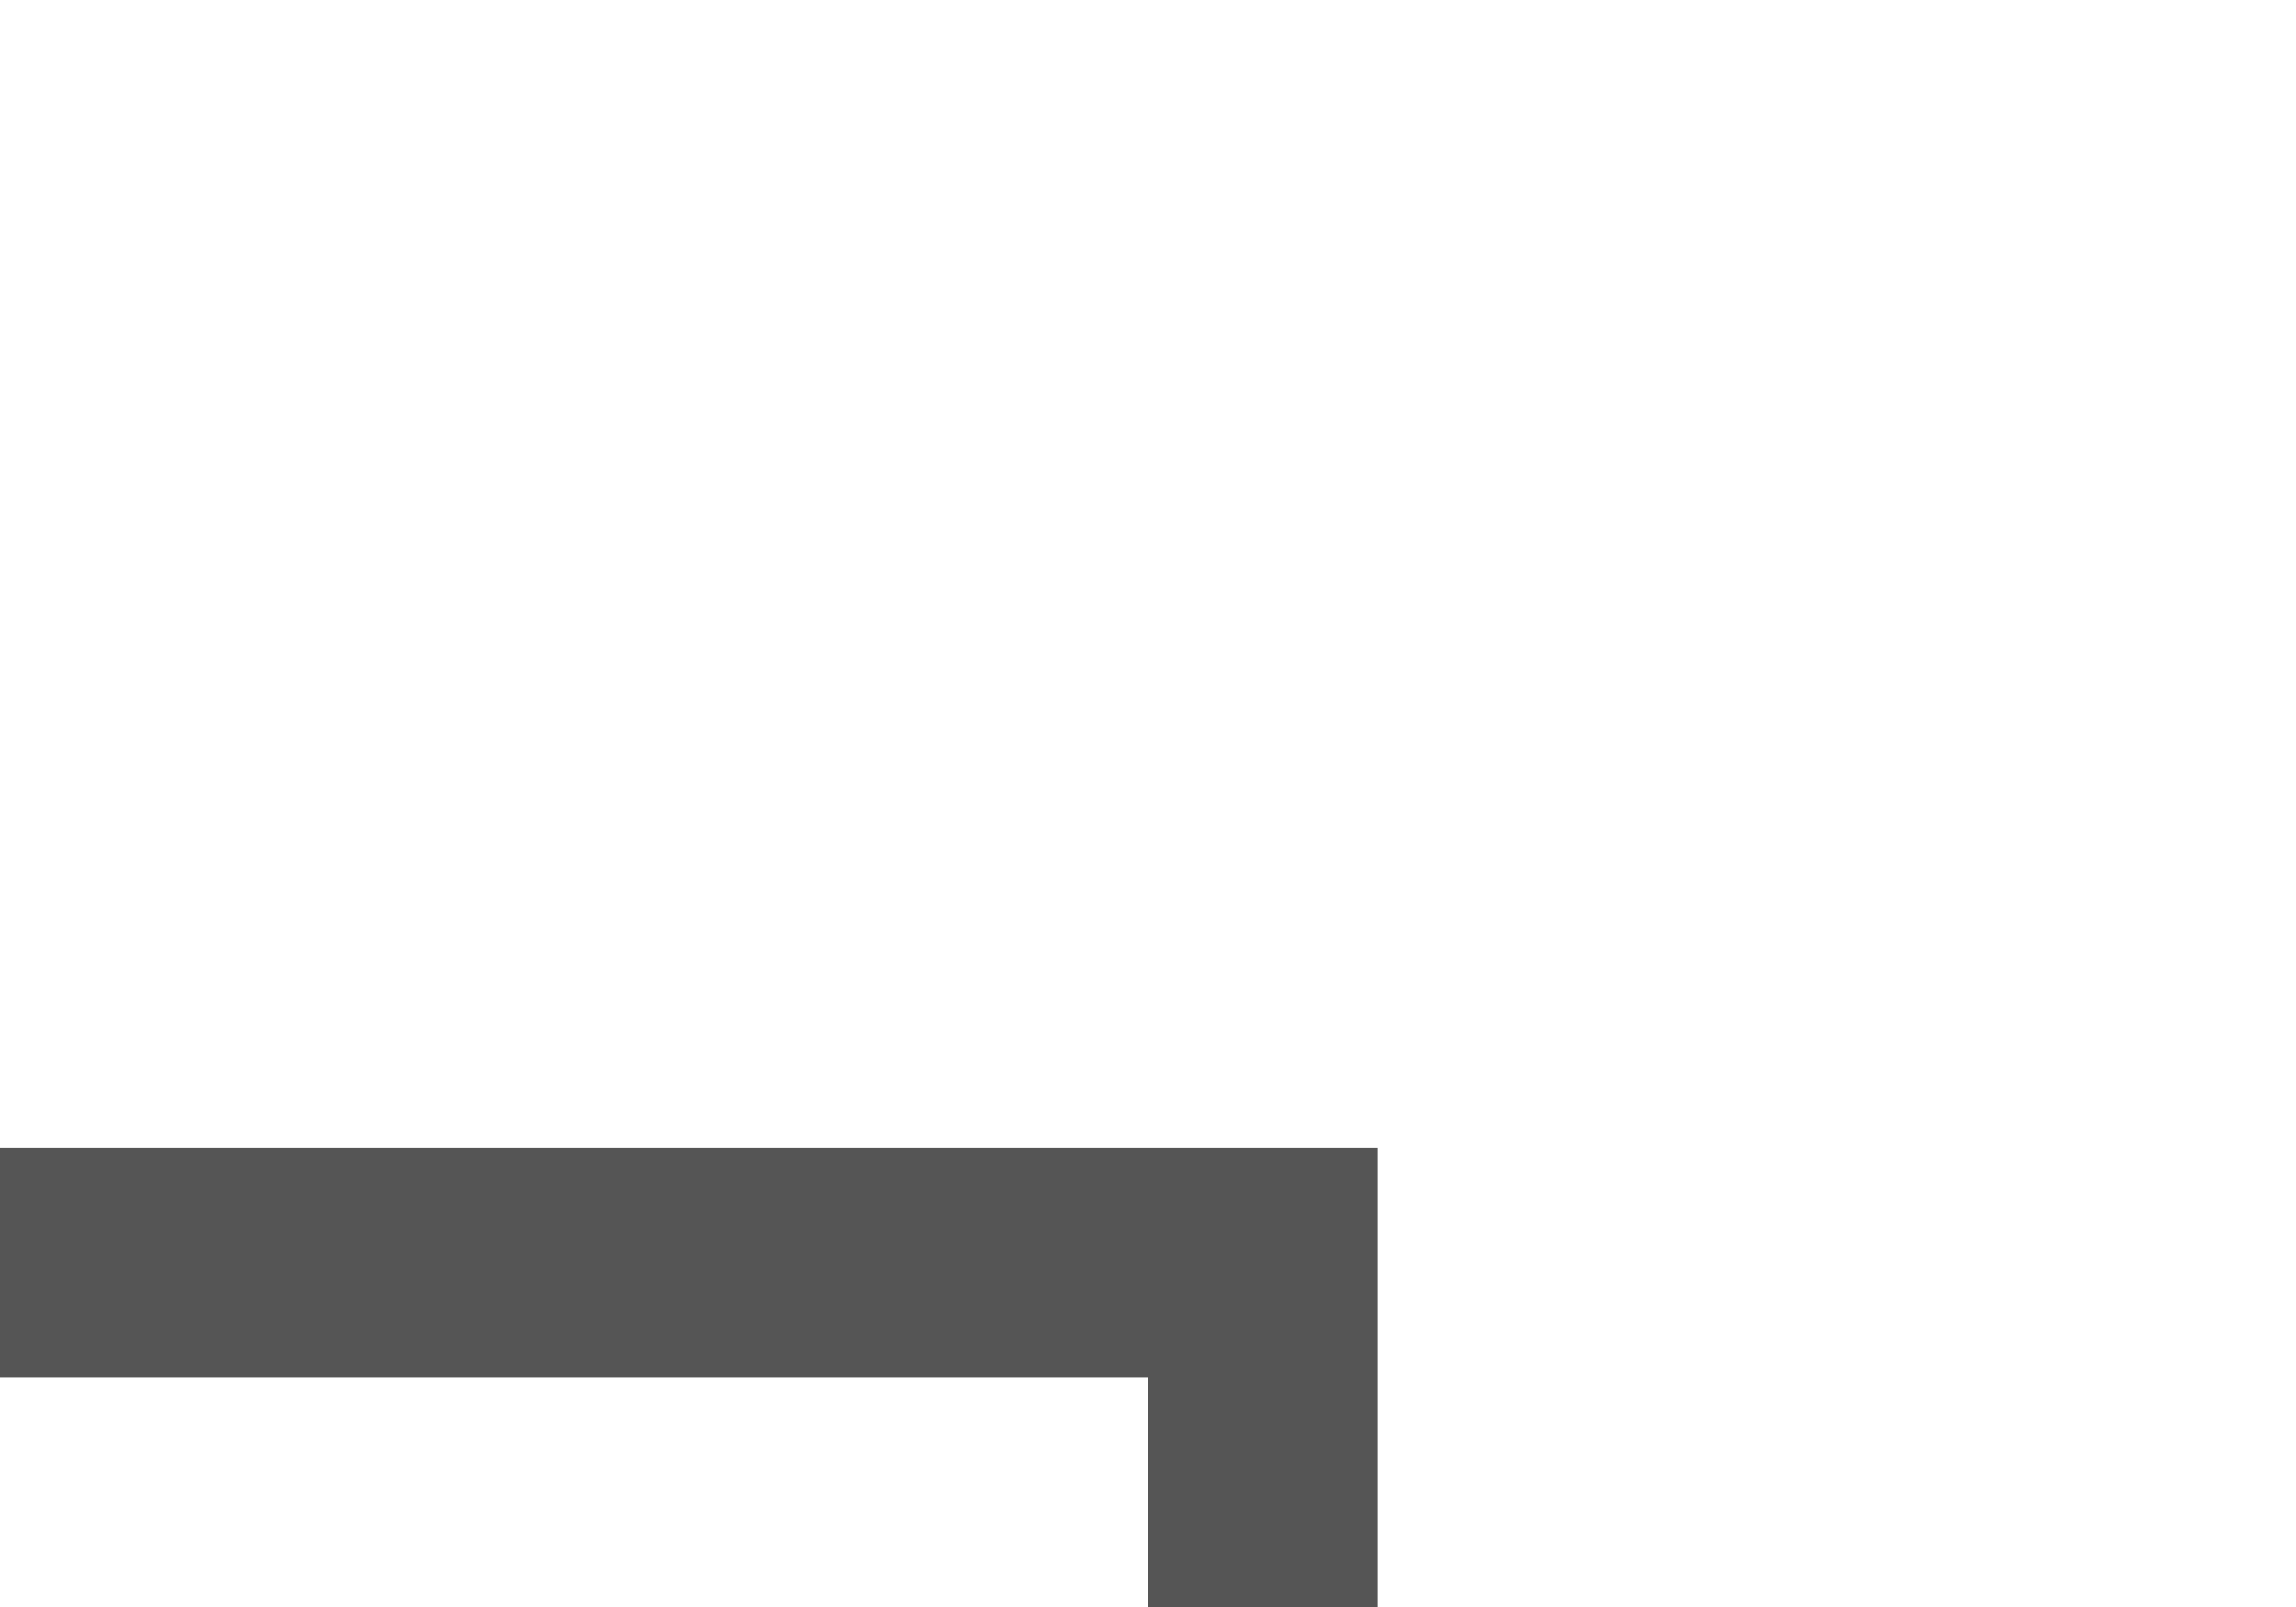 ﻿<?xml version="1.0" encoding="utf-8"?>
<svg version="1.1" xmlns:xlink="http://www.w3.org/1999/xlink" width="10px" height="7px" preserveAspectRatio="xMinYMid meet" viewBox="1983 944  10 5" xmlns="http://www.w3.org/2000/svg">
  <path d="M 1988.5 951  L 1988.5 948.5  L 1970.5 948.5  L 1970.5 919.5  L 1914.5 919.5  " stroke-width="1" stroke="#555555" fill="none" />
  <path d="M 1916.5 916.5  A 3 3 0 0 0 1913.5 919.5 A 3 3 0 0 0 1916.5 922.5 A 3 3 0 0 0 1919.5 919.5 A 3 3 0 0 0 1916.5 916.5 Z " fill-rule="nonzero" fill="#555555" stroke="none" />
</svg>